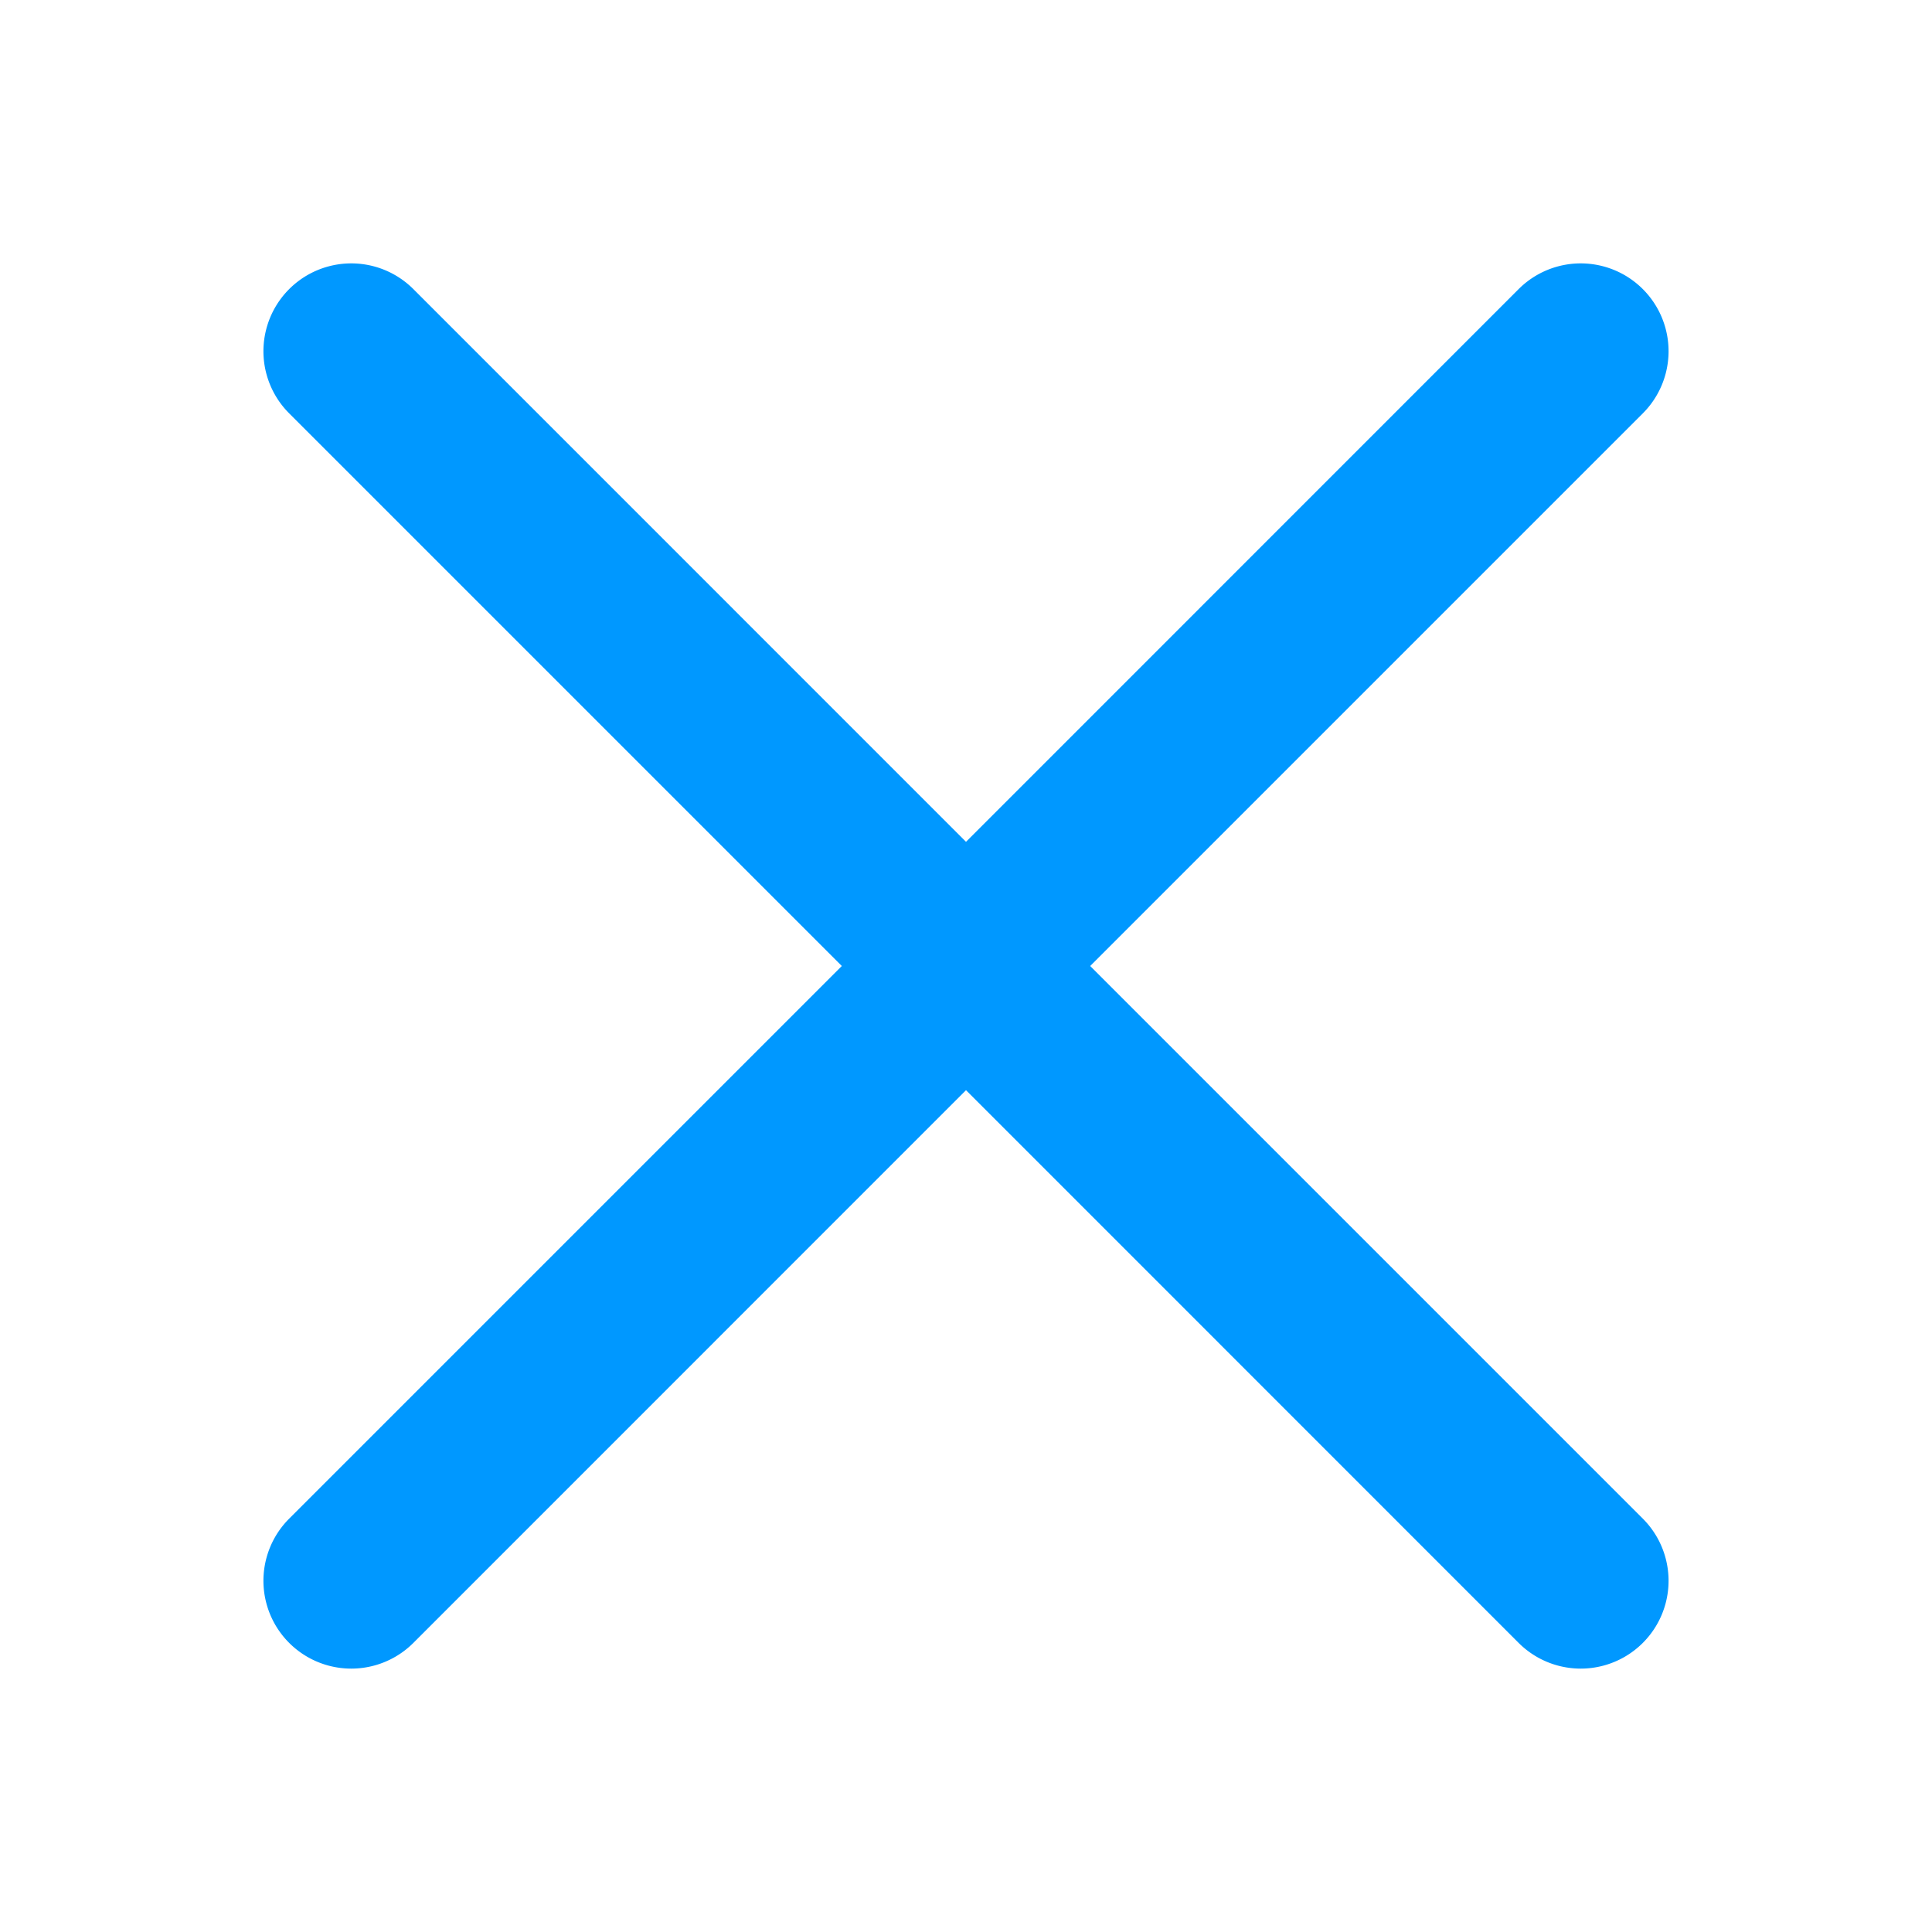 <svg xmlns="http://www.w3.org/2000/svg" width="22" height="22" viewBox="0 0 22 22">
  <path fill="#0098ff" d="M2997.414,700l6.293-6.293a1,1,0,0,0-1.414-1.415L2996,698.586l-6.293-6.294a1,1,0,0,0-1.414,1.415l6.293,6.293-6.293,6.293a1,1,0,0,0,1.414,1.415l6.293-6.294,6.293,6.294a1,1,0,0,0,1.414-1.415Z" transform="translate(-2985 -689)"/>
</svg>
